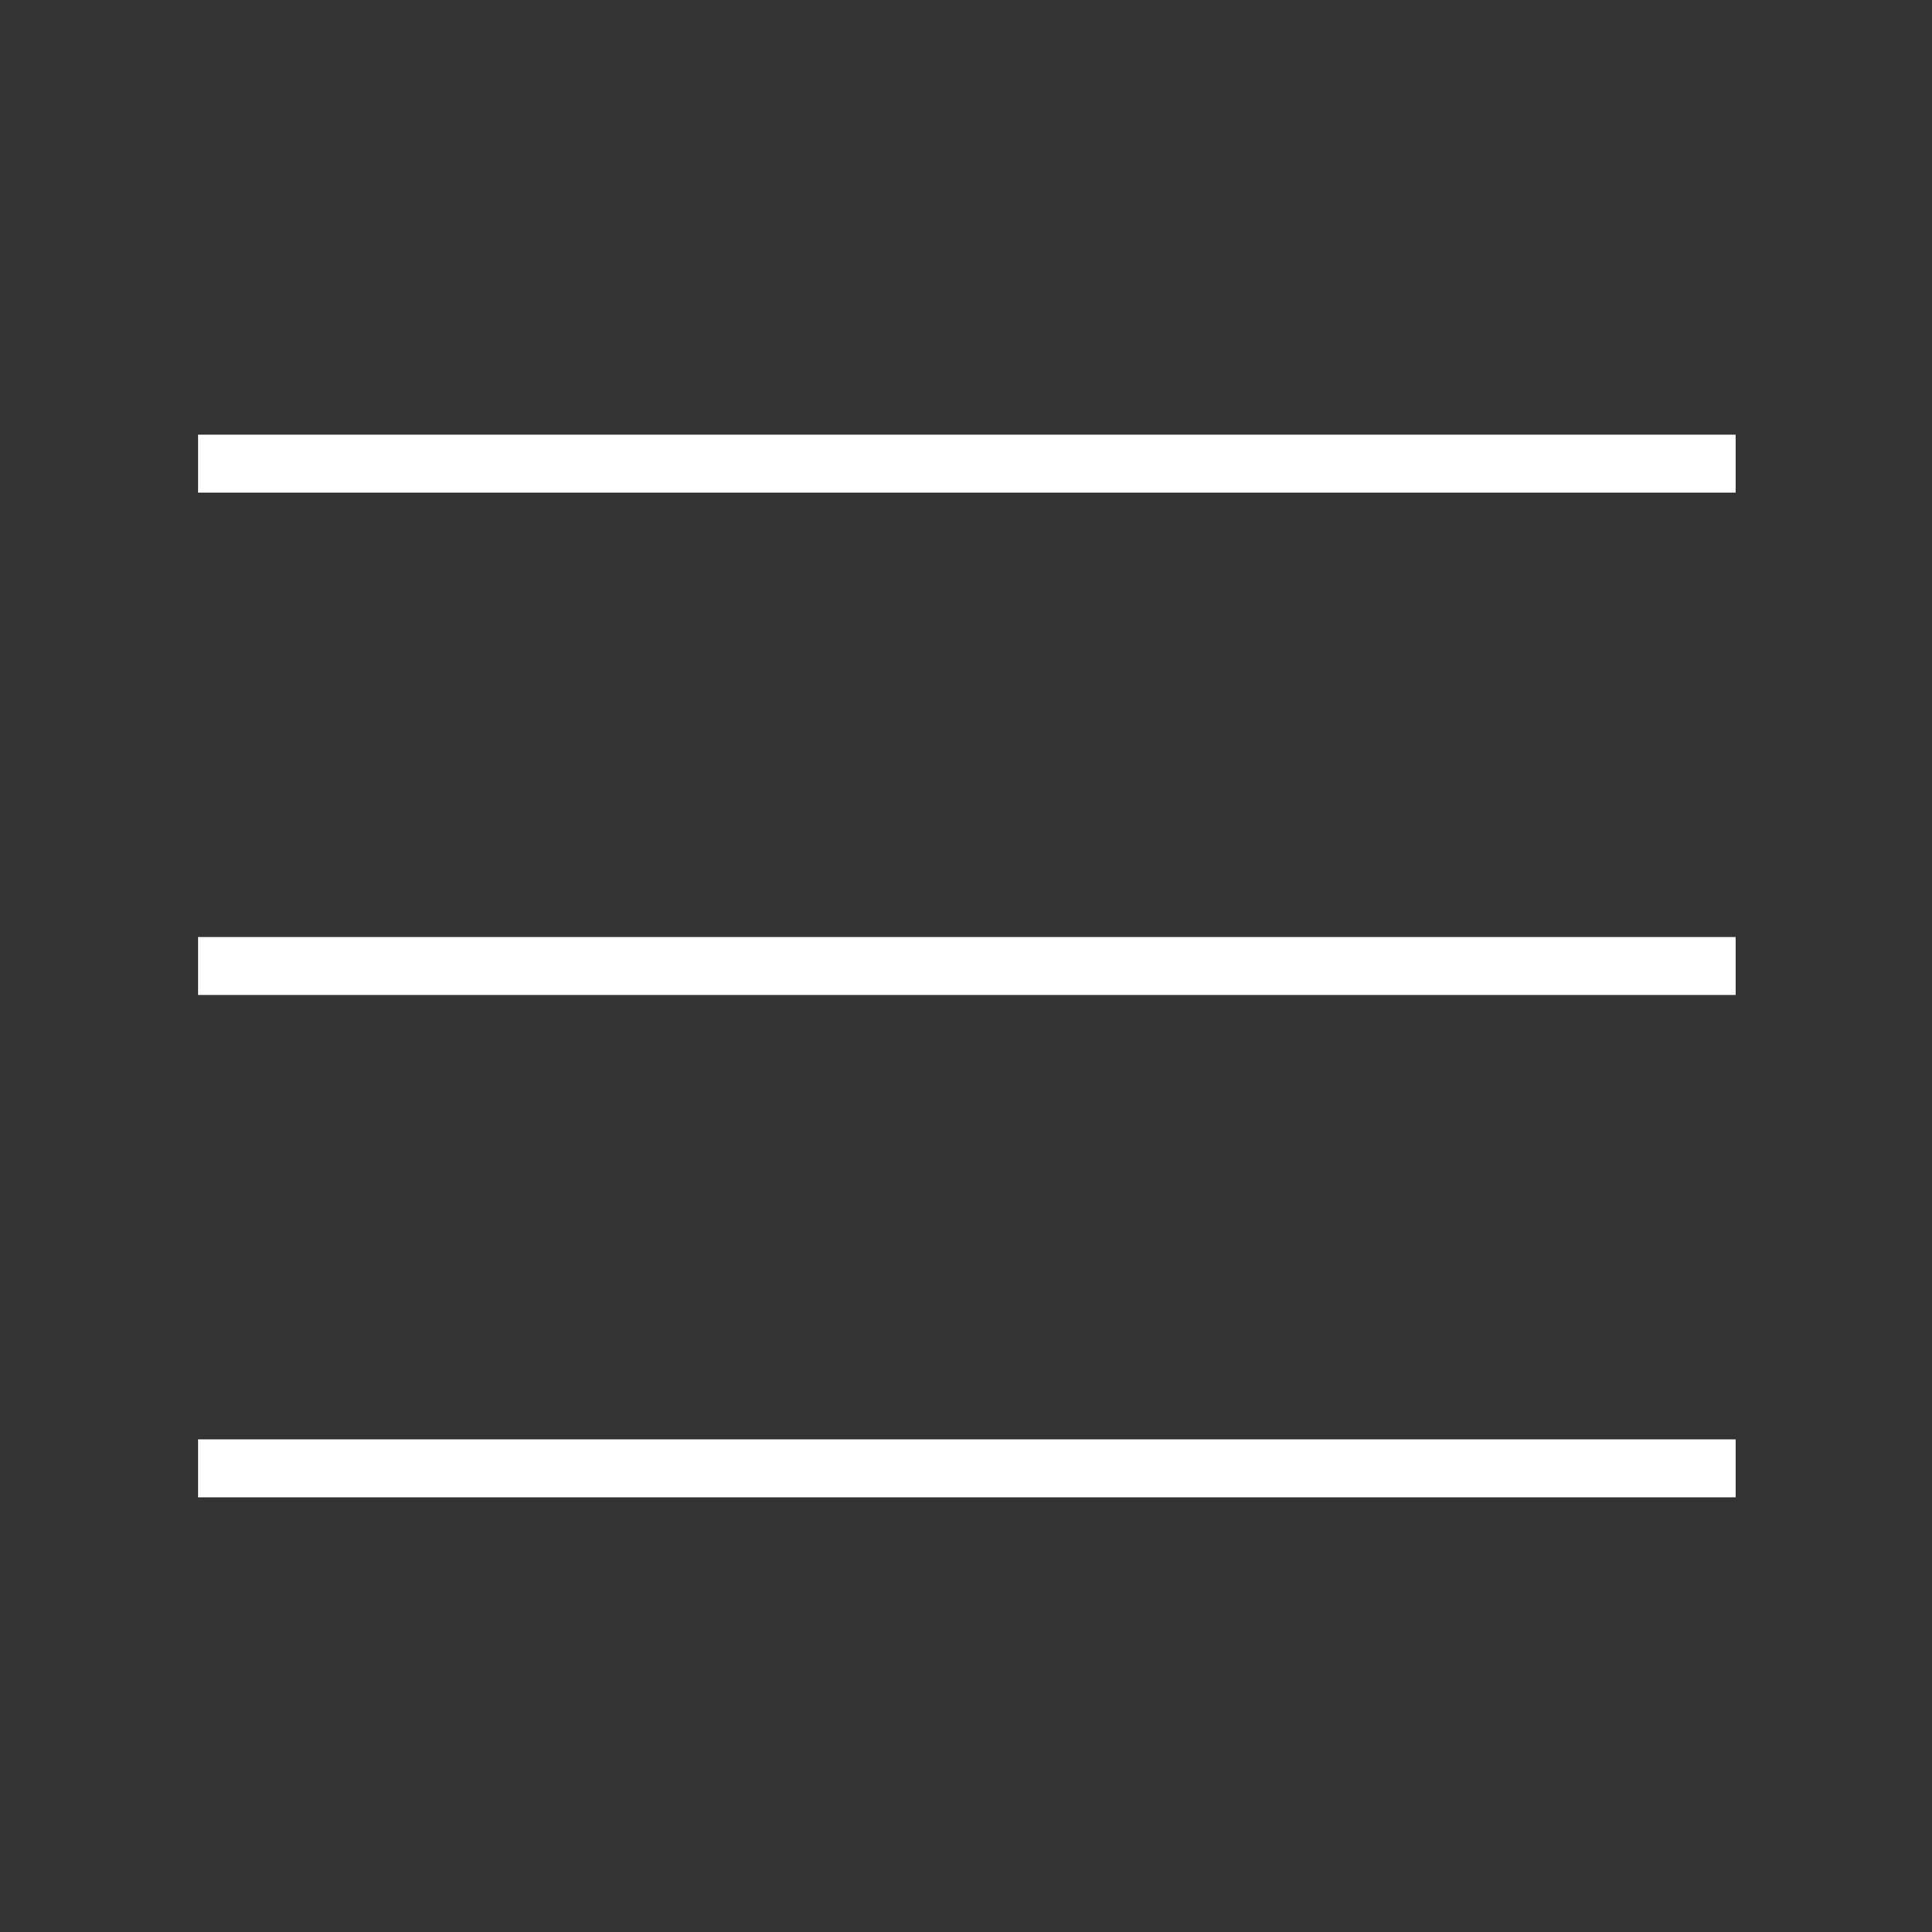 <?xml version="1.0" encoding="utf-8"?>
<!-- Generator: Adobe Illustrator 21.1.0, SVG Export Plug-In . SVG Version: 6.00 Build 0)  -->
<svg version="1.1" id="Laag_1" xmlns="http://www.w3.org/2000/svg" xmlns:xlink="http://www.w3.org/1999/xlink" x="0px" y="0px"
	 viewBox="0 0 120 120" style="enable-background:new 0 0 120 120;" xml:space="preserve">
<rect x="0" y="0" width="120" height="120" fill="#333333" stroke="none"/>
<style type="text/css">
	.st0{fill:#E35B2A;}
	.st1{fill:url(#);}
	.st2{clip-path:url(#SVGID_1_);}
	.st3{clip-path:url(#SVGID_2_);}
	.st4{clip-path:url(#SVGID_3_);}
	.st5{clip-path:url(#SVGID_4_);}
	.st6{clip-path:url(#SVGID_6_);}
	.st7{clip-path:url(#SVGID_7_);}
	.st8{clip-path:url(#SVGID_9_);}
	.st9{clip-path:url(#SVGID_10_);}
	.st10{clip-path:url(#SVGID_11_);}
	.st11{clip-path:url(#SVGID_12_);}
	.st12{clip-path:url(#SVGID_13_);}
	.st13{clip-path:url(#SVGID_14_);}
	.st14{clip-path:url(#SVGID_15_);}
	.st15{clip-path:url(#SVGID_16_);}
	.st16{clip-path:url(#SVGID_17_);}
	.st17{clip-path:url(#SVGID_18_);}
	.st18{clip-path:url(#SVGID_19_);}
	.st19{clip-path:url(#SVGID_20_);}
	.st20{clip-path:url(#SVGID_21_);}
	.st21{clip-path:url(#SVGID_22_);}
	.st22{clip-path:url(#SVGID_23_);}
	.st23{clip-path:url(#SVGID_24_);}
	.st24{clip-path:url(#SVGID_25_);}
	.st25{clip-path:url(#SVGID_26_);}
	.st26{clip-path:url(#SVGID_27_);}
	.st27{clip-path:url(#SVGID_28_);}
	.st28{clip-path:url(#SVGID_29_);}
	.st29{clip-path:url(#SVGID_30_);}
	.st30{clip-path:url(#SVGID_31_);}
	.st31{clip-path:url(#SVGID_32_);}
	.st32{clip-path:url(#SVGID_33_);}
	.st33{clip-path:url(#SVGID_34_);}
	.st34{clip-path:url(#SVGID_35_);}
	.st35{clip-path:url(#SVGID_36_);}
	.st36{clip-path:url(#SVGID_37_);}
	.st37{clip-path:url(#SVGID_38_);}
	.st38{clip-path:url(#SVGID_39_);}
	.st39{clip-path:url(#SVGID_40_);}
	.st40{clip-path:url(#SVGID_41_);}
	.st41{clip-path:url(#SVGID_42_);}
	.st42{clip-path:url(#SVGID_43_);}
	.st43{clip-path:url(#SVGID_44_);}
	.st44{clip-path:url(#SVGID_45_);}
	.st45{clip-path:url(#SVGID_46_);}
	.st46{clip-path:url(#SVGID_47_);}
	.st47{clip-path:url(#SVGID_48_);}
	.st48{clip-path:url(#SVGID_49_);}
	.st49{clip-path:url(#SVGID_50_);}
	.st50{clip-path:url(#SVGID_51_);}
	.st51{clip-path:url(#SVGID_52_);}
	.st52{clip-path:url(#SVGID_53_);}
	.st53{fill:url(#);stroke:#FFFFFF;stroke-miterlimit:10;}
	.st54{fill:#FFFFFF;}
</style>
<g>
	<rect x="12.3" y="27" class="st54" width="95.5" height="3.6"/>
</g>
<g>
	<rect x="12.3" y="58.2" class="st54" width="95.5" height="3.6"/>
</g>
<g>
	<rect x="12.3" y="89.4" class="st54" width="95.5" height="3.6"/>
</g>
</svg>
